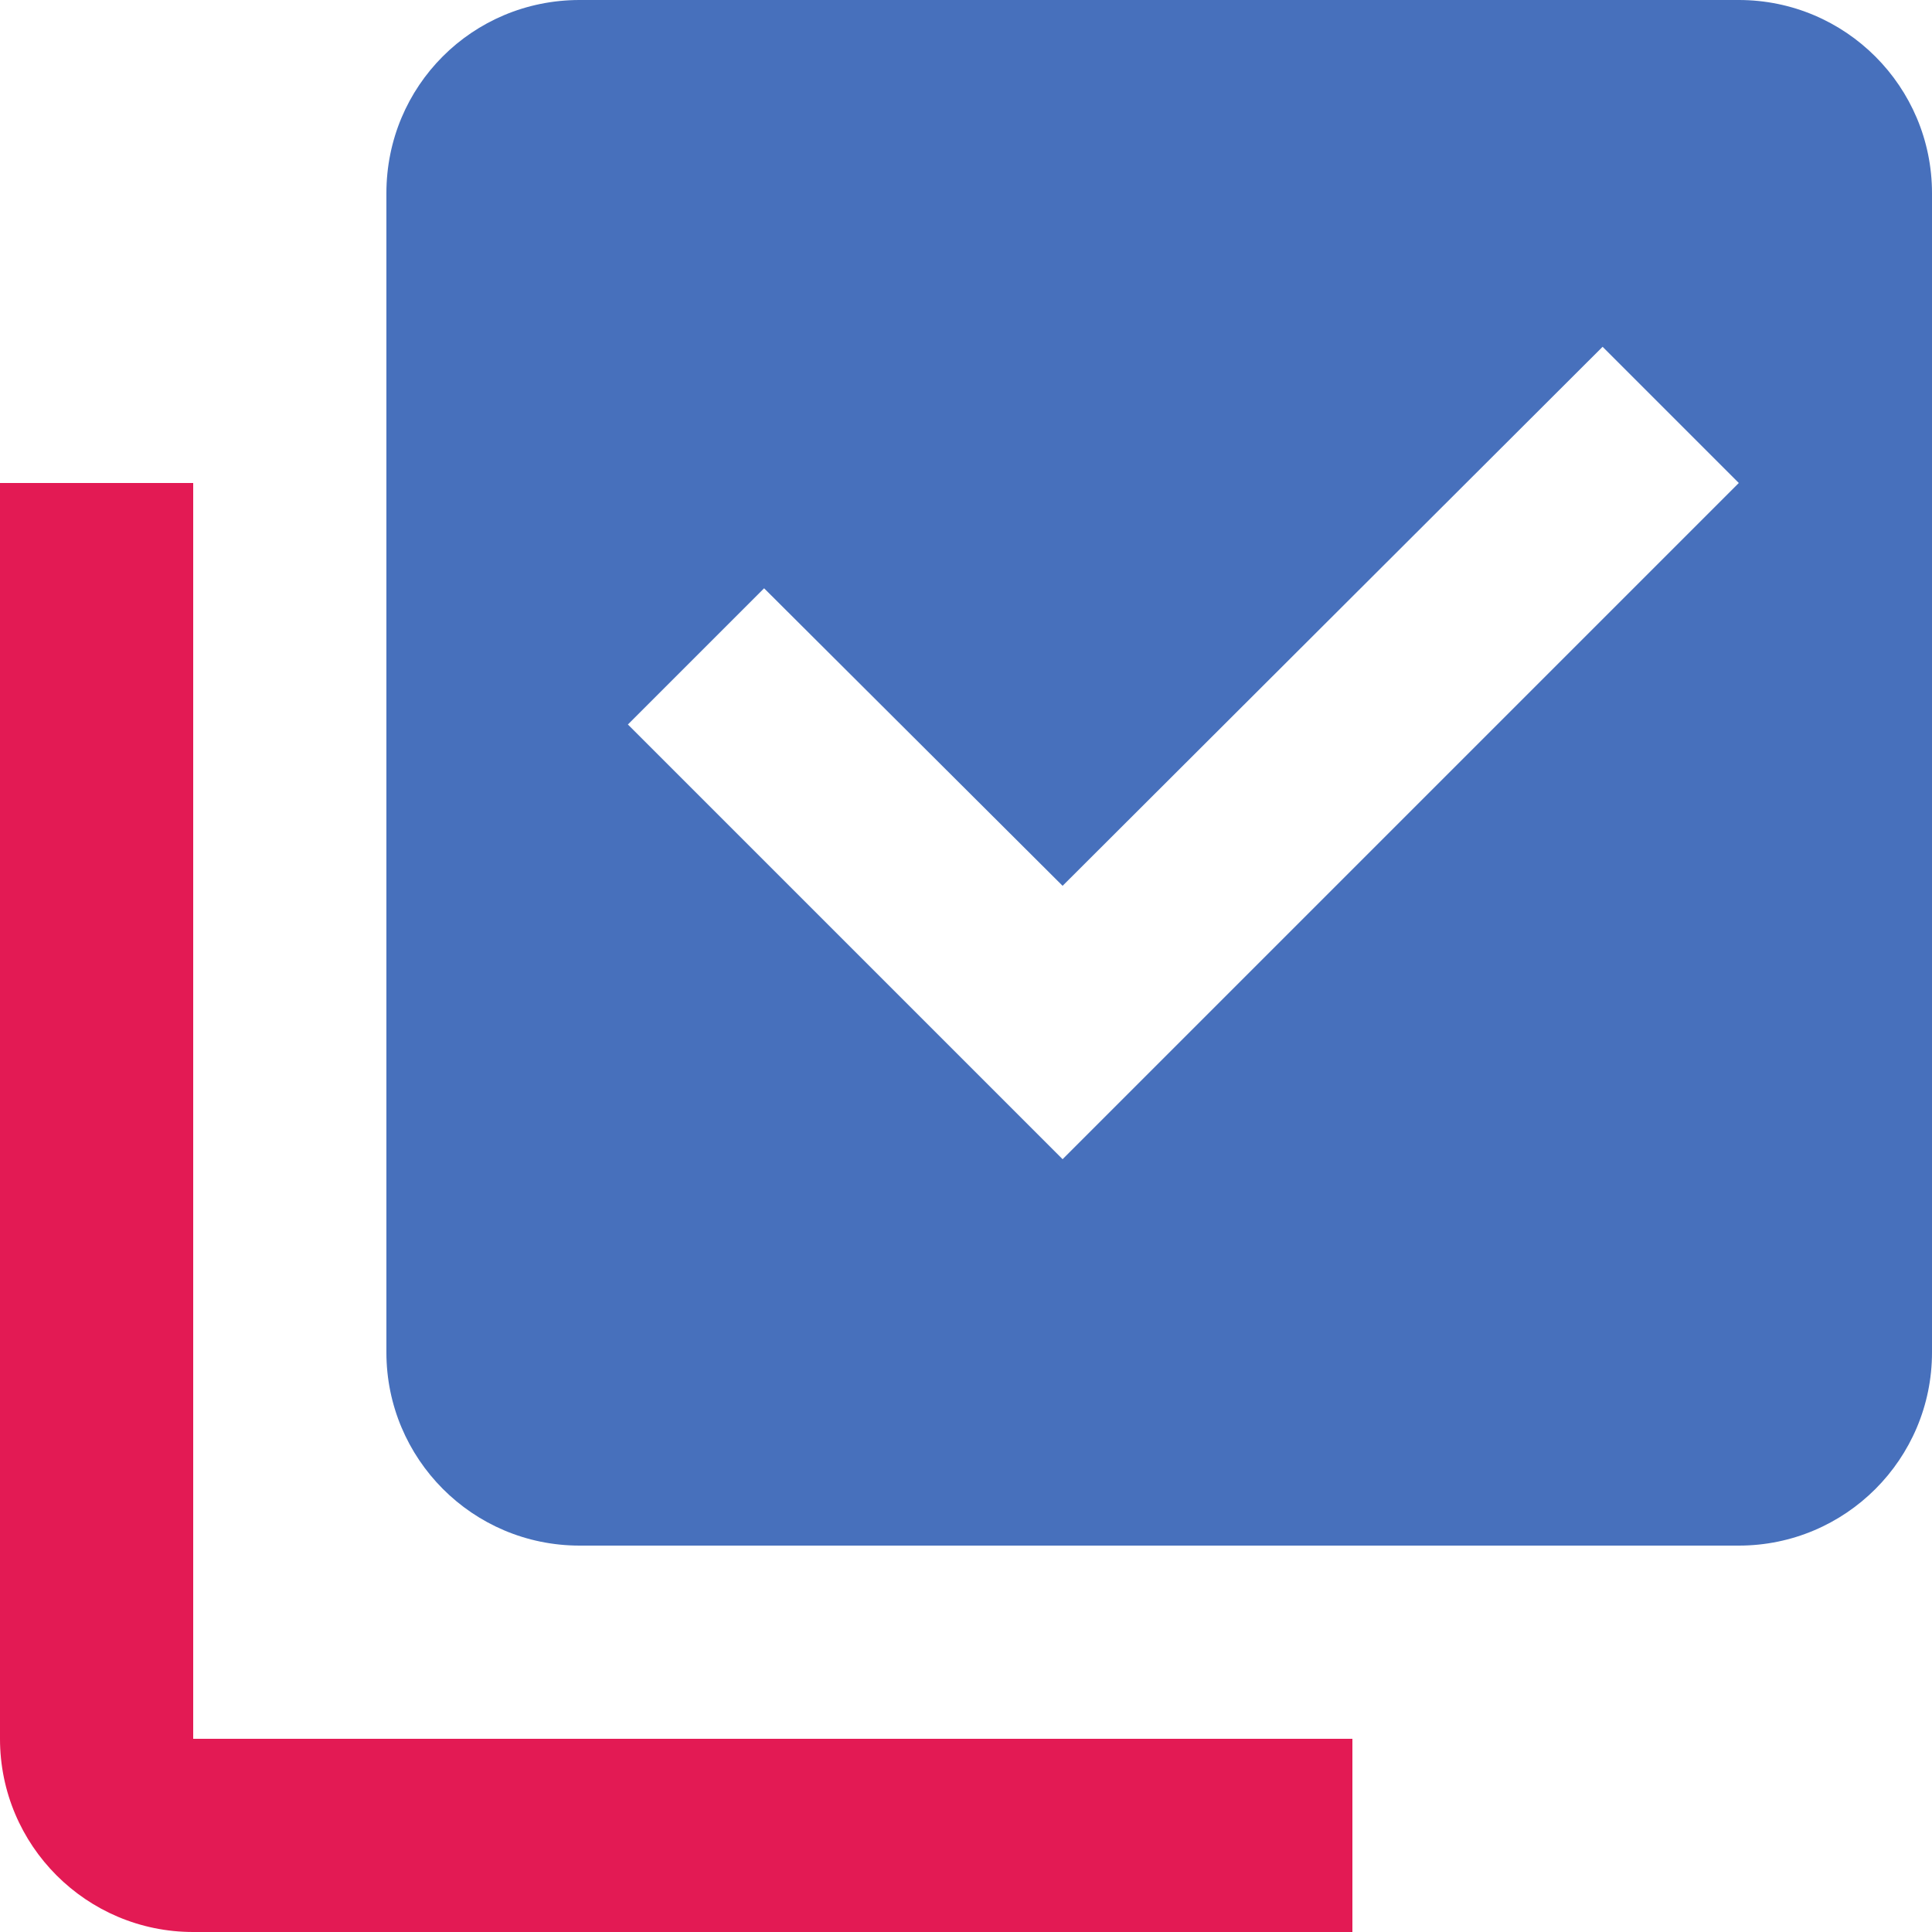 <?xml version="1.0" encoding="UTF-8" standalone="no"?>
<svg width="54px" height="54px" viewBox="0 0 54 54" version="1.1" xmlns="http://www.w3.org/2000/svg" xmlns:xlink="http://www.w3.org/1999/xlink" xmlns:sketch="http://www.bohemiancoding.com/sketch/ns">
    <!-- Generator: bin/sketchtool 1.4 (305) - http://www.bohemiancoding.com/sketch -->
    <title>cms_icon</title>
    <desc>Created with bin/sketchtool.</desc>
    <defs></defs>
    <g id="Adaptive" stroke="none" stroke-width="1" fill="none" fill-rule="evenodd" sketch:type="MSPage">
        <g id="adaptive_land_v" sketch:type="MSArtboardGroup" transform="translate(-1034, -2645)">
            <g id="3-Benefits" sketch:type="MSLayerGroup" transform="translate(0, 2161)">
                <g id="b6" transform="translate(961, 484)" sketch:type="MSShapeGroup">
                    <g id="cms_icon" transform="translate(73, 0)">
                        <path d="M54,37.8 C54,40.782 51.582,43.2 48.6,43.2 L16.2,43.2 C13.203,43.2 10.8,40.77 10.8,37.8 L10.8,5.4 C10.8,2.403 13.203,0 16.2,0 L48.6,0 C51.582,0 54,2.418 54,5.4 L54,37.8 L54,37.8 Z M29.7,32.4 L48.6,13.5 L44.793,9.693 L29.7,24.759 L21.357,16.443 L17.55,20.25 L29.7,32.4 L29.7,32.4 Z" id="Shape" fill="#4770BC"></path>
                        <path d="M37.8,48.6 L37.8,54 L5.4,54 C2.418,54 0,51.582 0,48.6 L0,13.5 L5.4,13.5 L5.4,48.6 L37.8,48.6 L37.8,48.6 Z" id="Path" fill="#E31A54"></path>
                    </g>
                </g>
            </g>
        </g>
    </g>
</svg>